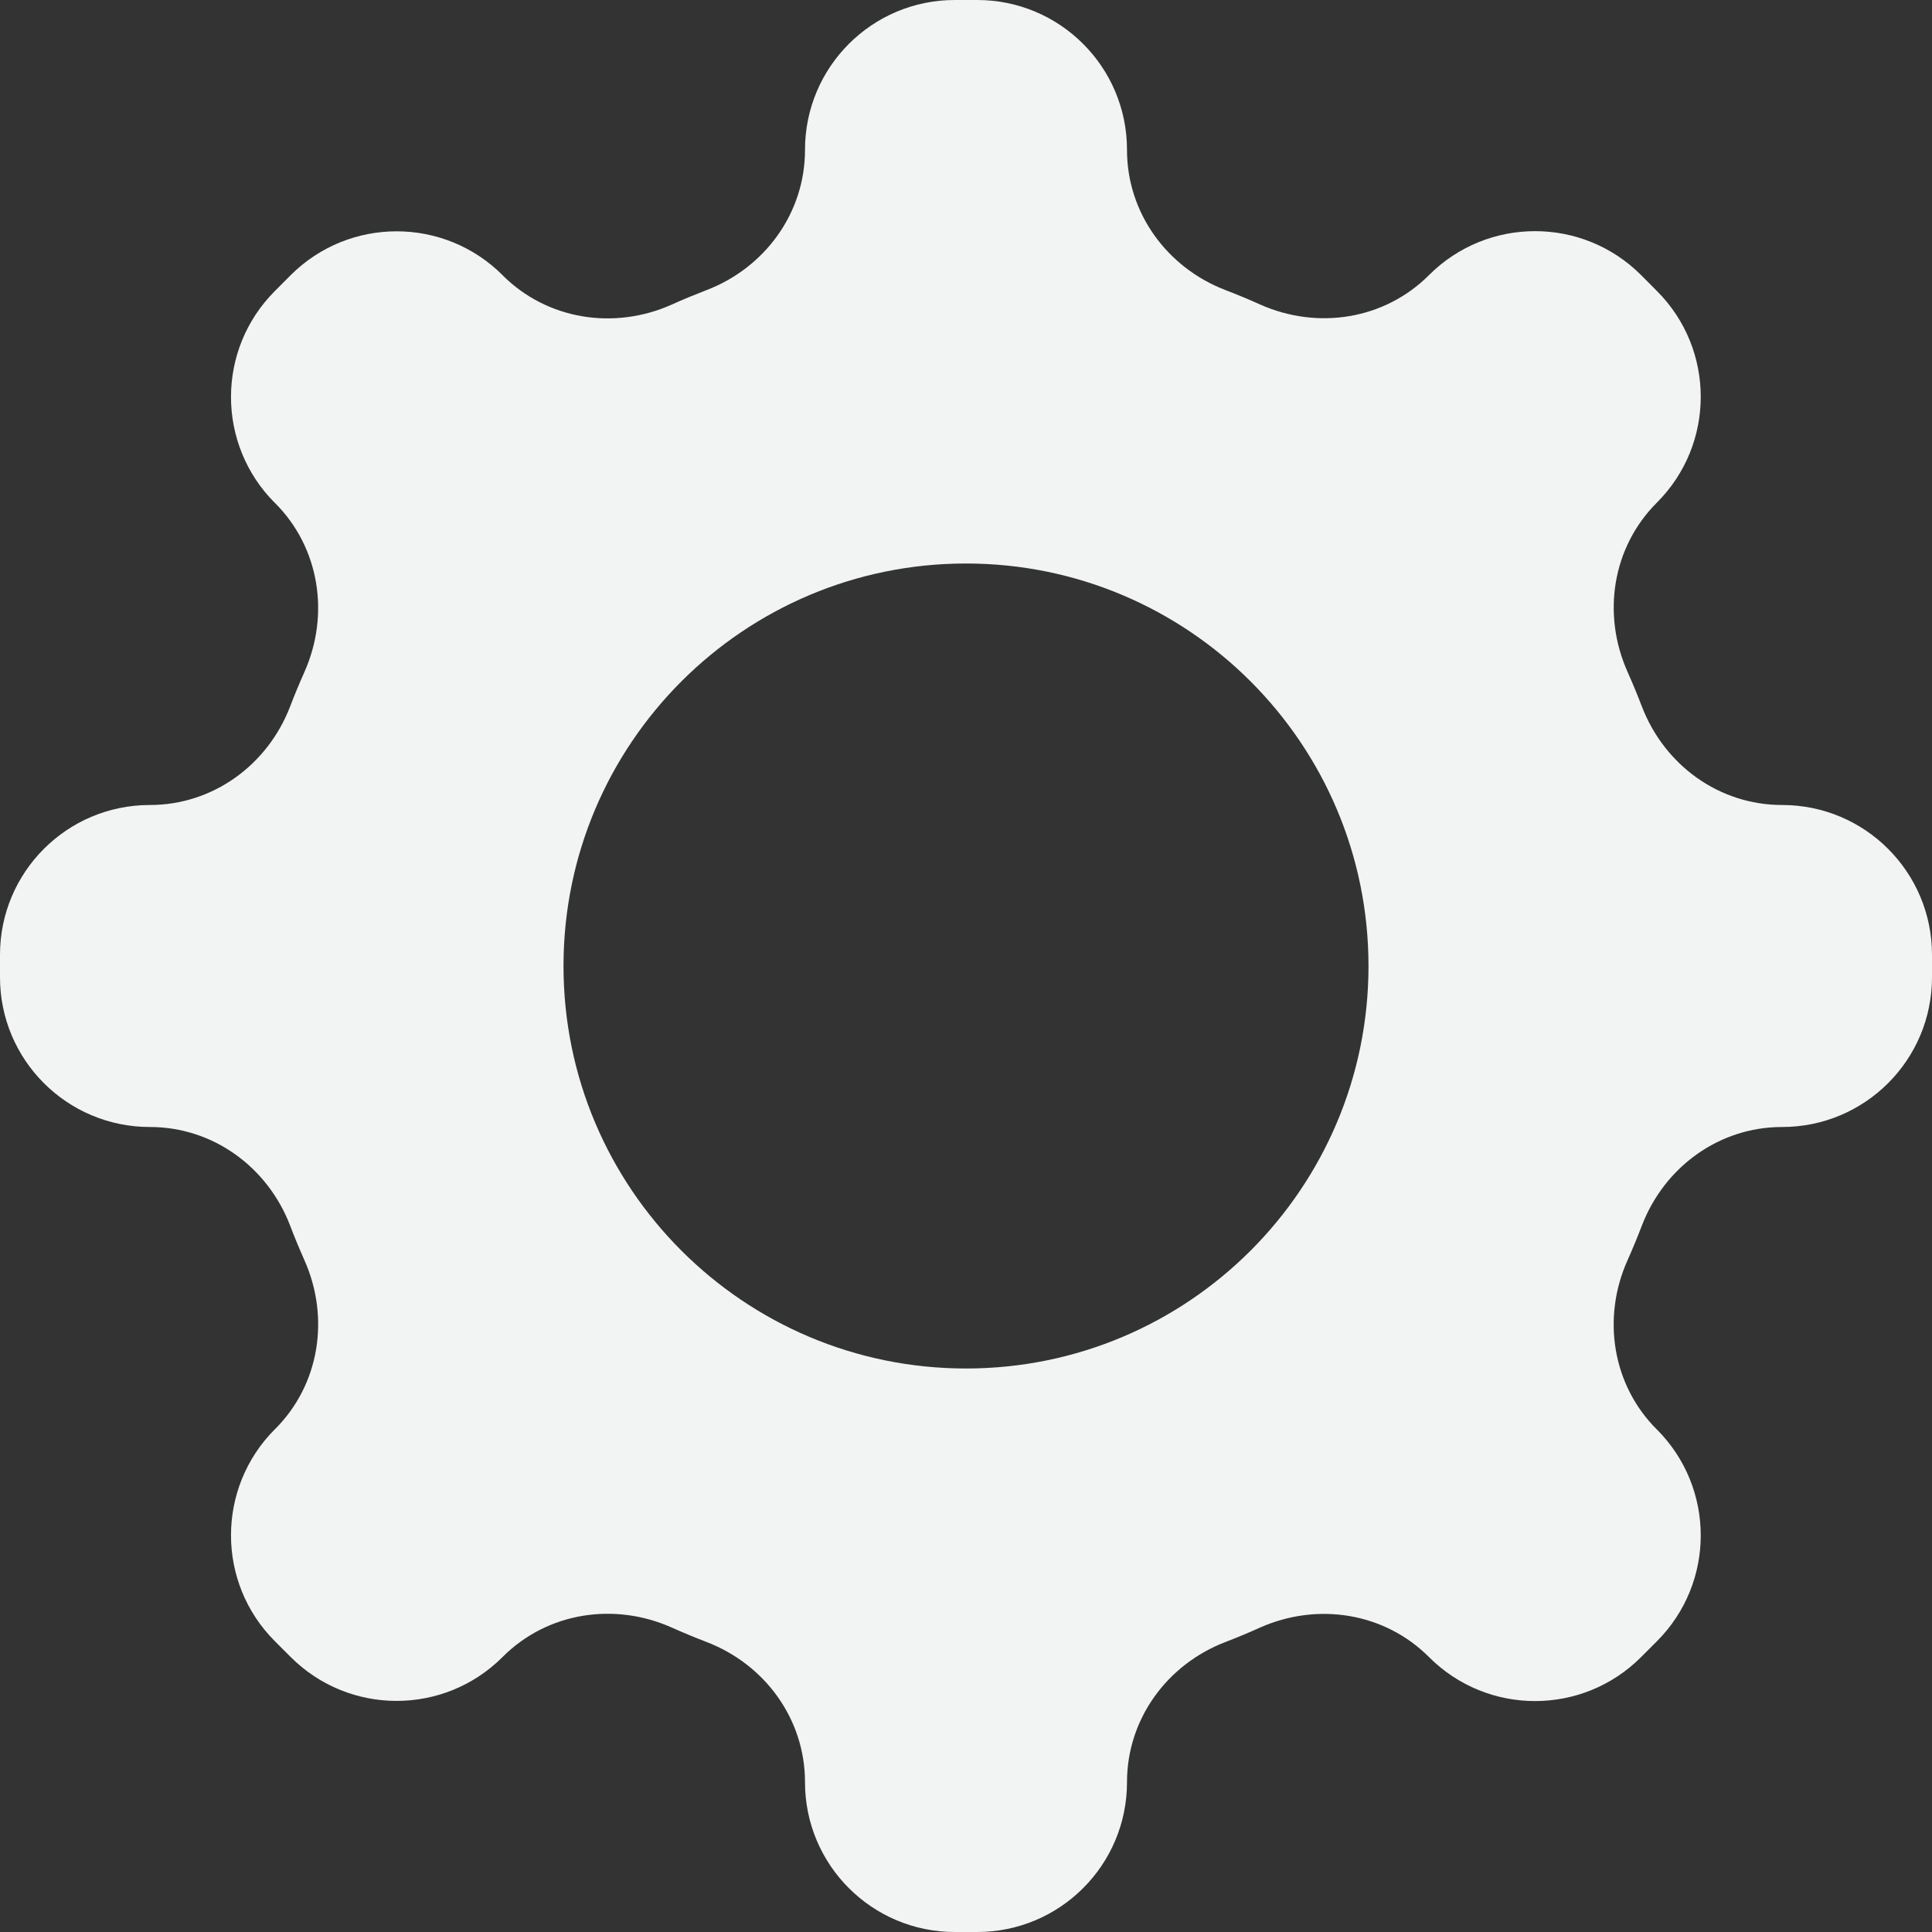 <svg xmlns="http://www.w3.org/2000/svg" width="24" height="24" viewBox="0 0 24 24">
  <rect x="0" y="0" width="24" height="24" fill="#333333" stroke="none"/>
  <path fill="#F2F4F3" d="M24,12.14 C24,13.167 23.167,14 22.139,14 L22.137,14 C21.357,14 20.678,14.494 20.397,15.222 C20.341,15.369 20.281,15.513 20.217,15.657 C19.898,16.371 20.027,17.203 20.581,17.757 L20.582,17.757 C21.309,18.485 21.309,19.662 20.582,20.389 L20.385,20.586 C19.658,21.313 18.48,21.313 17.753,20.586 L17.751,20.584 C17.198,20.031 16.366,19.901 15.651,20.219 C15.51,20.283 15.367,20.342 15.222,20.398 C14.494,20.678 14,21.358 14,22.138 L14,22.14 C14,23.167 13.167,24 12.139,24 L11.861,24 C10.833,24 10,23.167 10,22.14 L10,22.138 C10,21.358 9.506,20.678 8.779,20.398 C8.632,20.342 8.488,20.282 8.345,20.218 C7.63,19.899 6.798,20.029 6.245,20.582 L6.243,20.584 C5.516,21.311 4.338,21.311 3.611,20.584 L3.414,20.387 C2.688,19.661 2.688,18.483 3.414,17.755 L3.417,17.753 C3.971,17.2 4.1,16.368 3.781,15.653 C3.718,15.511 3.658,15.368 3.603,15.222 C3.322,14.494 2.643,14 1.863,14 L1.861,14 C0.833,14 0,13.167 0,12.14 L0,11.861 C0,10.833 0.833,10 1.861,10 L1.862,10 C2.643,10 3.322,9.506 3.603,8.779 C3.658,8.634 3.718,8.491 3.781,8.349 C4.1,7.634 3.97,6.802 3.417,6.249 L3.414,6.247 C2.688,5.52 2.688,4.342 3.414,3.616 L3.611,3.418 C4.338,2.692 5.516,2.692 6.243,3.418 L6.243,3.419 C6.797,3.973 7.629,4.103 8.344,3.784 C8.487,3.719 8.632,3.66 8.779,3.603 C9.506,3.323 10,2.643 10,1.863 L10,1.861 C10,0.833 10.833,0 11.861,0 L12.139,0 C13.167,0 14,0.833 14,1.861 L14,1.863 C14,2.643 14.494,3.323 15.222,3.603 C15.367,3.659 15.511,3.718 15.652,3.782 C16.367,4.101 17.199,3.971 17.752,3.417 L17.753,3.416 C18.48,2.69 19.658,2.69 20.385,3.416 L20.582,3.614 C21.309,4.34 21.309,5.518 20.582,6.244 C20.028,6.798 19.898,7.63 20.218,8.346 C20.281,8.488 20.341,8.632 20.397,8.779 C20.678,9.507 21.357,10 22.138,10 L22.139,10 C23.167,10 24,10.833 24,11.861 L24,12.14 Z M12,17 C14.761,17 17,14.762 17,12 C17,9.239 14.761,7 12,7 C9.239,7 7,9.239 7,12 C7,14.762 9.239,17 12,17 Z"/>
</svg>

